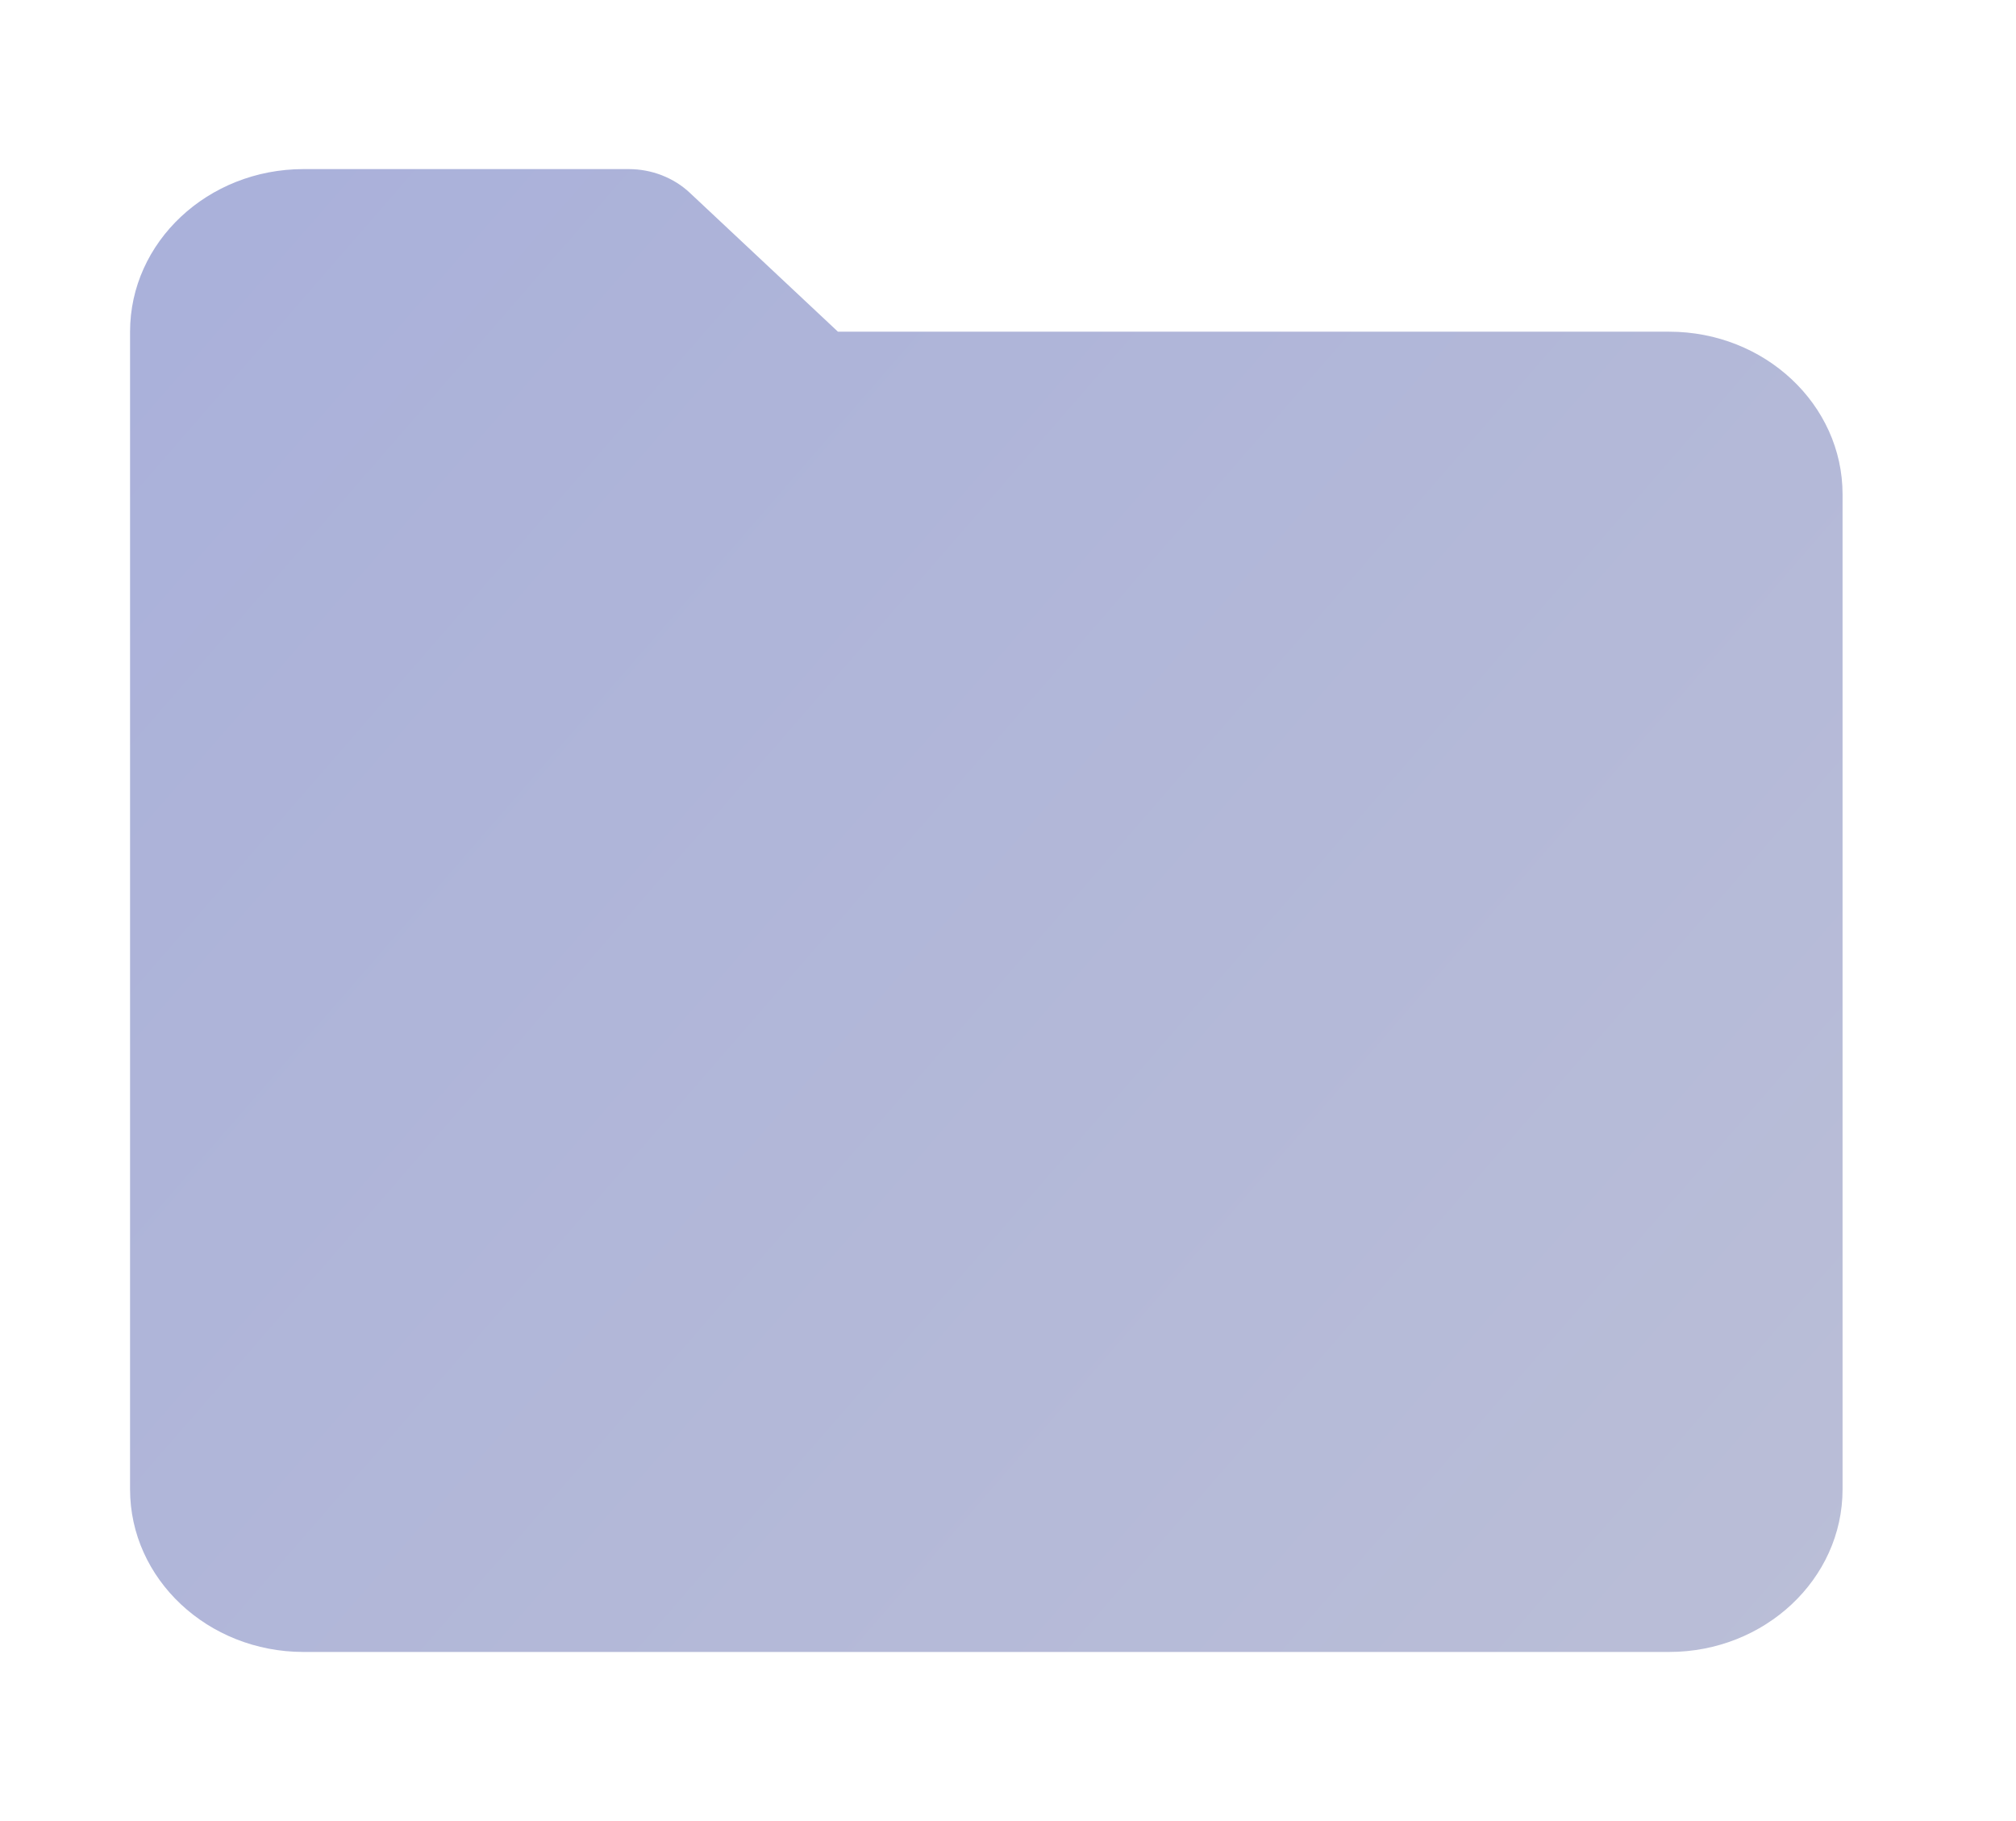 <svg width="31" height="28" viewBox="0 0 31 28" fill="none" xmlns="http://www.w3.org/2000/svg">
<g filter="url(#filter0_d)">
<path d="M12.885 4.1H25.667C27.137 4.1 28.333 5.221 28.333 6.6V21.9C28.333 23.279 27.137 24.4 25.667 24.4H4.667C3.196 24.4 2 23.279 2 21.9V4.1C2 2.721 3.196 1.6 4.667 1.6H9.667C9.842 1.6 10.015 1.632 10.177 1.695C10.339 1.758 10.486 1.85 10.609 1.966L12.885 4.1Z" fill="url(#paint0_linear)"/>
</g>
<defs>
<filter id="filter0_d" x="0" y="0.6" width="30.333" height="26.8" filterUnits="userSpaceOnUse" color-interpolation-filters="sRGB">
<feFlood flood-opacity="0" result="BackgroundImageFix"/>
<feColorMatrix in="SourceAlpha" type="matrix" values="0 0 0 0 0 0 0 0 0 0 0 0 0 0 0 0 0 0 127 0"/>
<feOffset dy="1"/>
<feGaussianBlur stdDeviation="1"/>
<feColorMatrix type="matrix" values="0 0 0 0 0 0 0 0 0 0 0 0 0 0 0 0 0 0 0.06 0"/>
<feBlend mode="normal" in2="BackgroundImageFix" result="effect1_dropShadow"/>
<feBlend mode="normal" in="SourceGraphic" in2="effect1_dropShadow" result="shape"/>
</filter>
<linearGradient id="paint0_linear" x1="27.981" y1="24.4" x2="1.558" y2="1.436" gradientUnits="userSpaceOnUse">
<stop stop-color="#BABED7"/>
<stop offset="1" stop-color="#A9B0DA"/>
</linearGradient>
</defs>
</svg>
